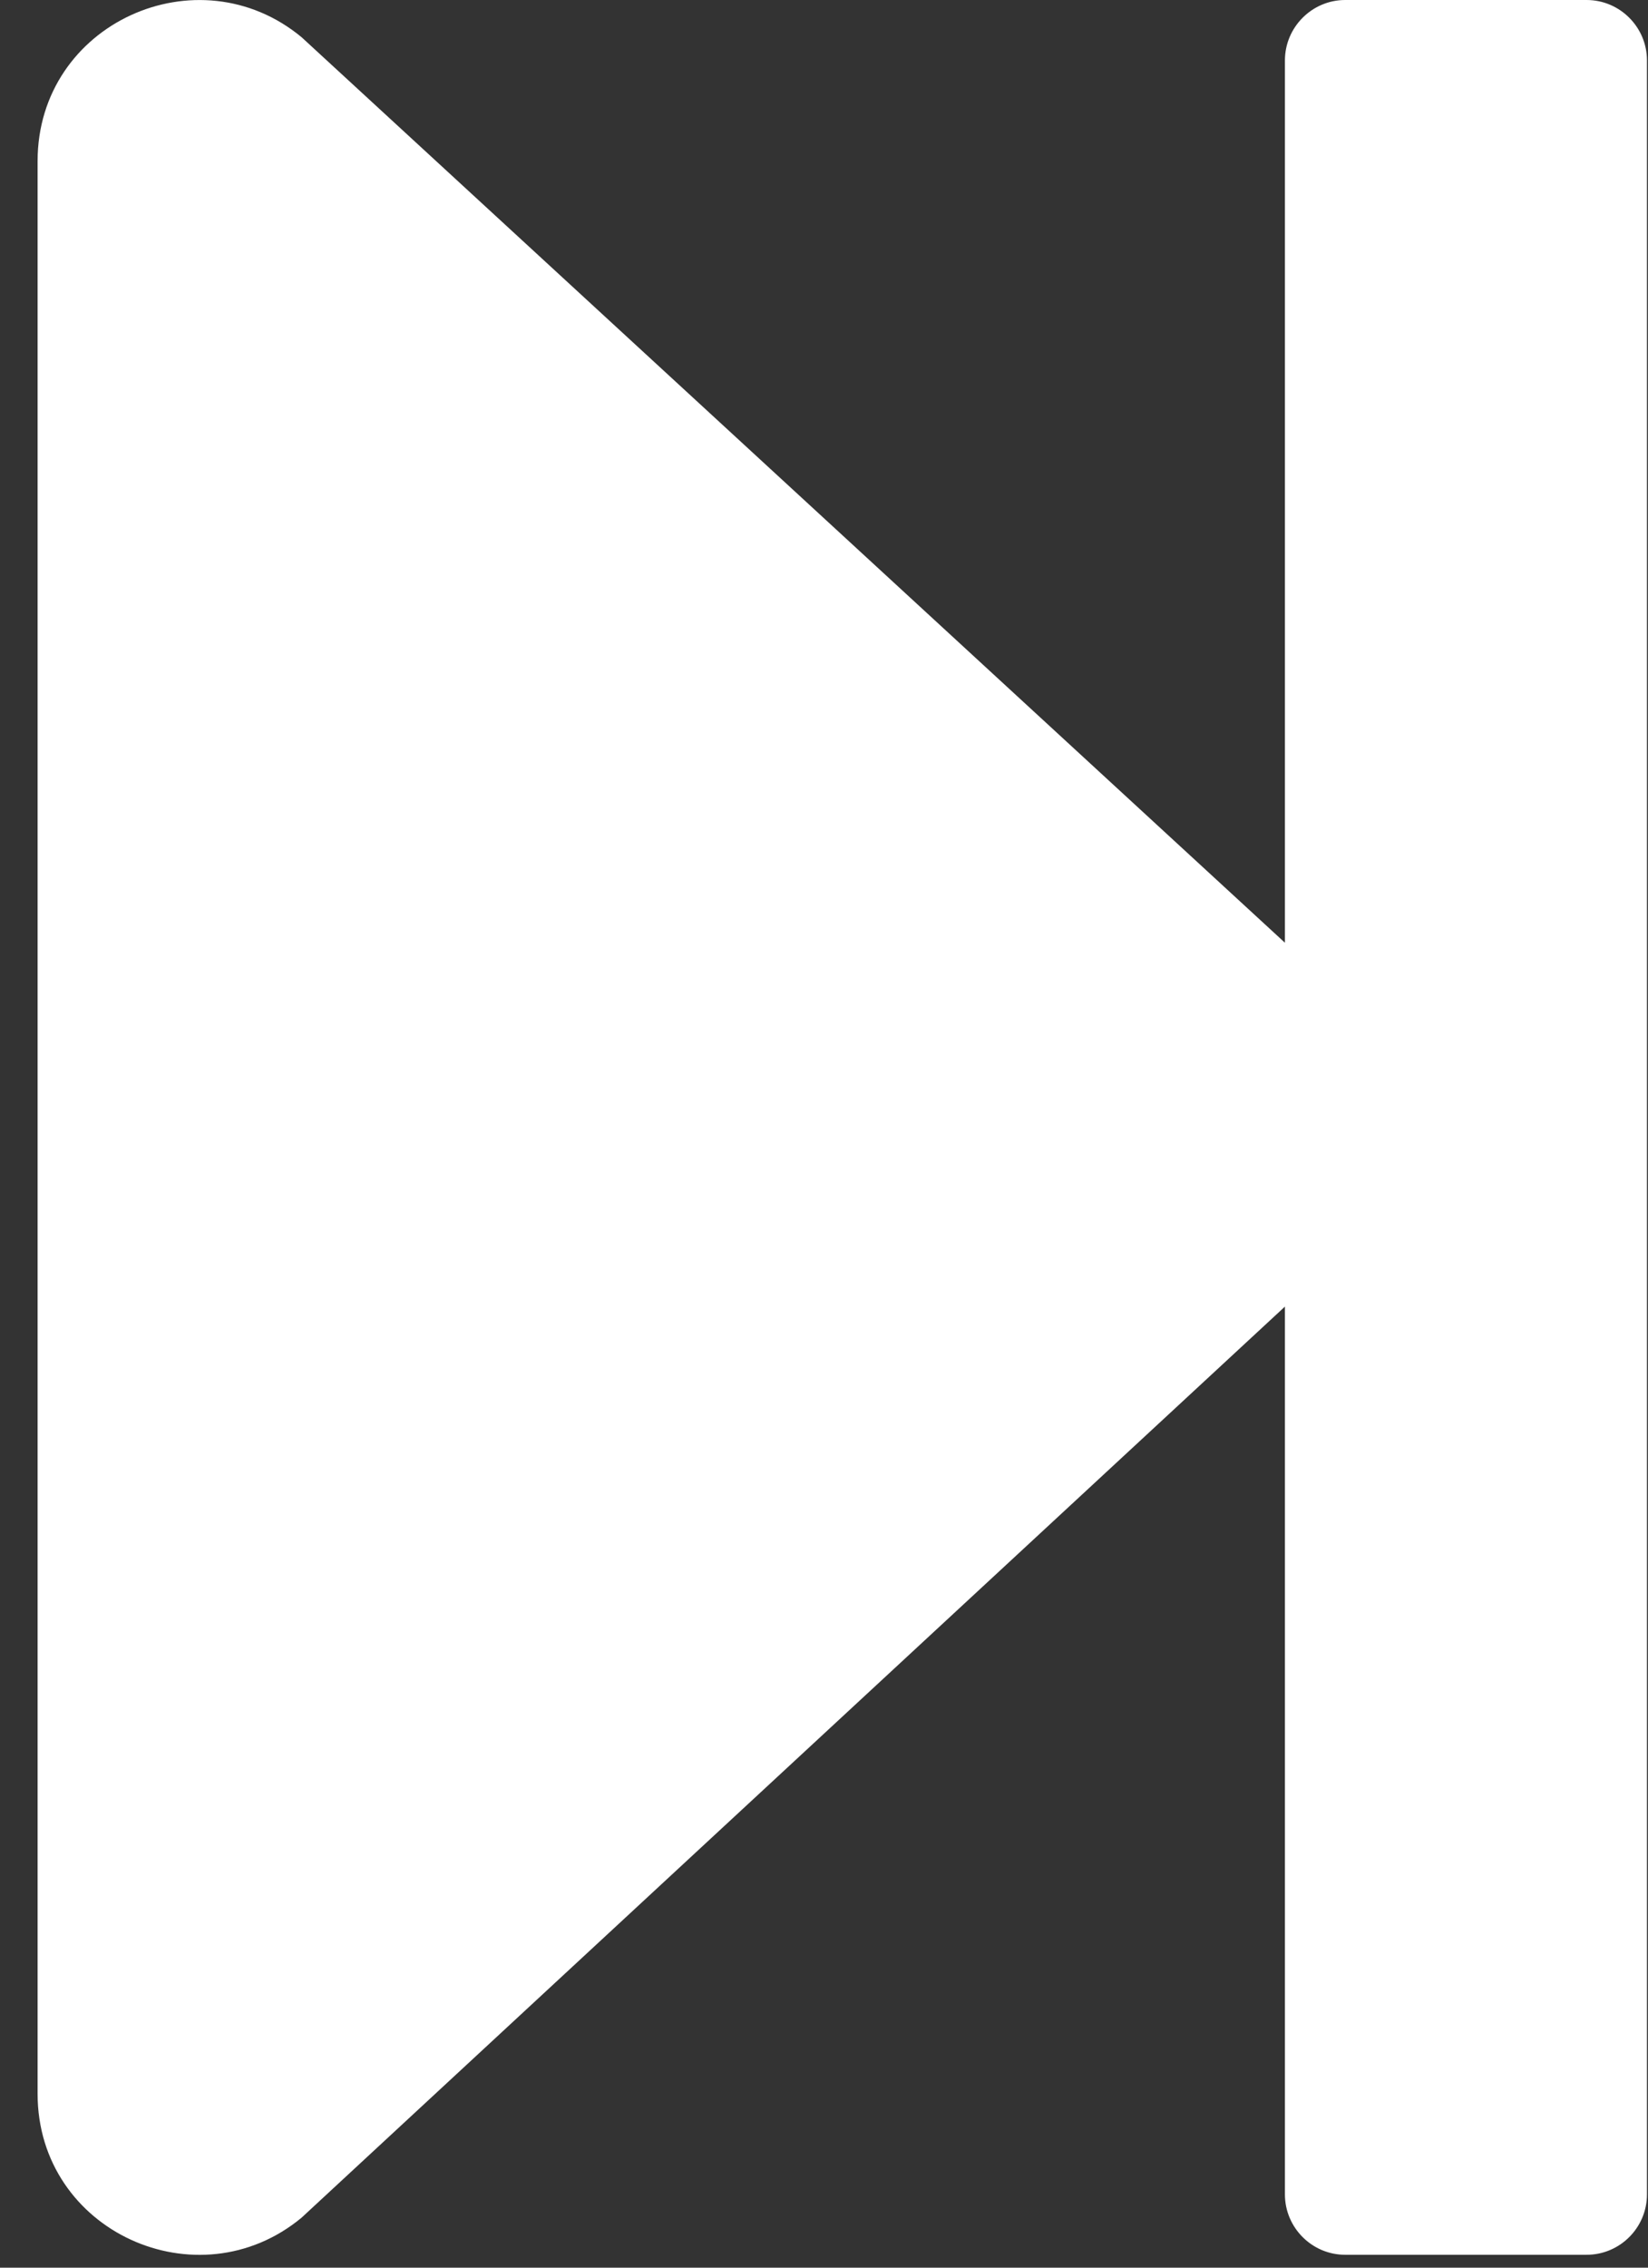 <svg width="16" height="22" viewBox="0 0 16 22" fill="none" xmlns="http://www.w3.org/2000/svg">
<rect x="0" y="0" width="16" height="22" fill="#333333" stroke="none"/>
<path d="M15.99 0.586V21.289C15.99 21.612 15.727 21.875 15.404 21.875H13.06C12.738 21.875 12.475 21.612 12.475 21.289V12.676L2.929 21.514C1.923 22.349 0.365 21.651 0.365 20.313V1.563C0.365 0.225 1.923 -0.473 2.929 0.362L12.475 9.146V0.586C12.475 0.264 12.738 0 13.06 0H15.404C15.727 0 15.99 0.264 15.99 0.586Z" fill="white" fill-opacity="1"/>
</svg>
